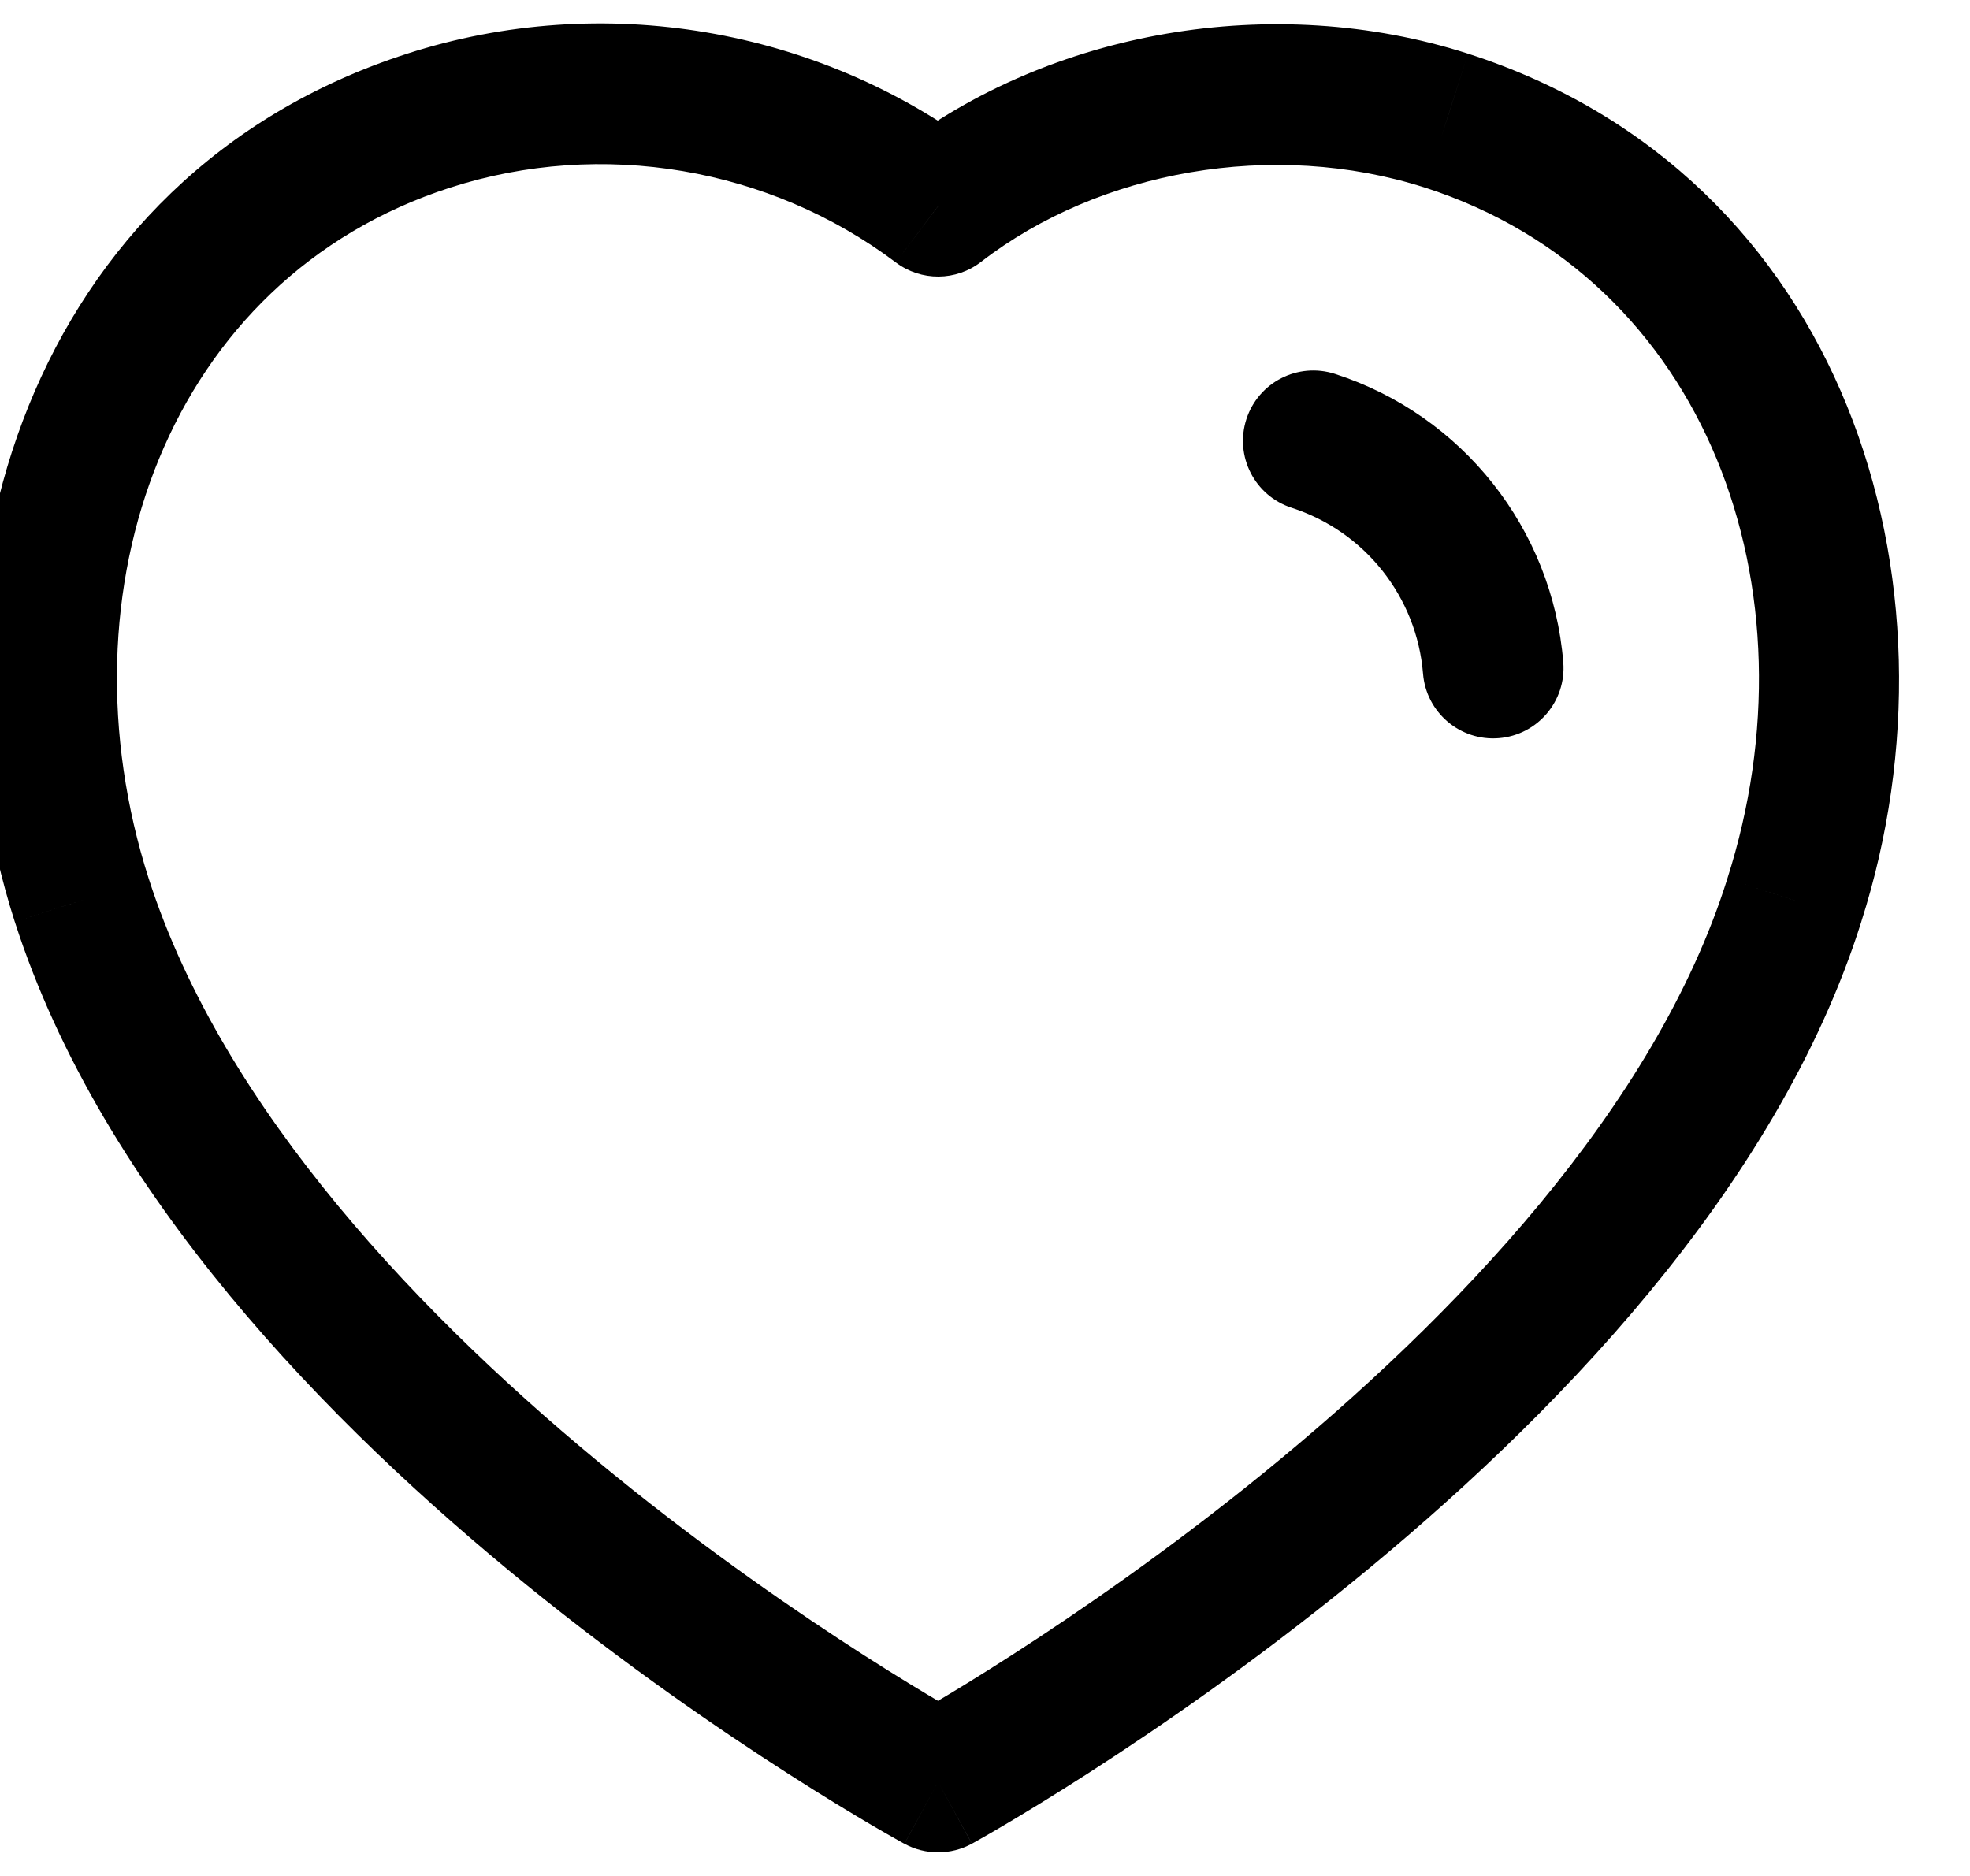 <svg width="42" height="40" viewBox="0 0 42 40" fill="none" xmlns="http://www.w3.org/2000/svg" xmlns:xlink="http://www.w3.org/1999/xlink">
<path d="M1.744,19.197L0.315,19.654L0.316,19.655L1.744,19.197ZM9.14,2.573L9.6,4L9.6,4L9.14,2.573ZM20,4.397L19.098,5.595C19.638,6.002 20.383,5.997 20.917,5.583L20,4.397ZM30.84,2.573L31.3,1.145L31.298,1.144L30.84,2.573ZM38.254,19.197L36.825,18.739L36.823,18.747L38.254,19.197ZM20,37.997L19.283,39.314C19.731,39.558 20.273,39.557 20.721,39.312L20,37.997ZM3.172,18.739C1.2,12.582 3.578,5.94 9.6,4L8.68,1.145C0.634,3.737 -2.005,12.411 0.315,19.654L3.172,18.739ZM9.6,4C12.834,2.957 16.41,3.573 19.098,5.595L20.901,3.198C17.438,0.592 12.846,-0.2 8.679,1.145L9.6,4ZM20.917,5.583C23.429,3.641 27.147,2.963 30.381,4.001L31.298,1.144C27.14,-0.19 22.39,0.652 19.082,3.21L20.917,5.583ZM30.38,4C36.405,5.941 38.794,12.586 36.825,18.739L39.682,19.654C42.001,12.408 39.343,3.736 31.3,1.145L30.38,4ZM36.823,18.747C35.291,23.618 31.022,28.085 26.928,31.416C24.908,33.058 22.987,34.38 21.571,35.291C20.864,35.746 20.285,36.097 19.885,36.332C19.685,36.45 19.53,36.539 19.427,36.598C19.376,36.627 19.337,36.649 19.312,36.663C19.299,36.67 19.29,36.675 19.285,36.678C19.282,36.68 19.28,36.681 19.279,36.681C19.278,36.682 19.278,36.682 19.278,36.682C19.278,36.682 19.278,36.682 19.278,36.682C19.278,36.682 19.278,36.681 20,37.997C20.721,39.312 20.721,39.312 20.722,39.311C20.722,39.311 20.722,39.311 20.723,39.311C20.724,39.31 20.725,39.31 20.726,39.309C20.729,39.308 20.732,39.306 20.737,39.303C20.745,39.298 20.758,39.292 20.773,39.283C20.805,39.265 20.85,39.24 20.909,39.206C21.026,39.14 21.195,39.043 21.409,38.916C21.838,38.663 22.45,38.292 23.194,37.814C24.678,36.859 26.694,35.473 28.821,33.743C33.018,30.329 37.877,25.395 39.685,19.647L36.823,18.747ZM20,37.997C20.717,36.679 20.717,36.679 20.717,36.679C20.717,36.679 20.717,36.679 20.717,36.679C20.717,36.679 20.717,36.679 20.716,36.679C20.715,36.678 20.714,36.677 20.711,36.676C20.705,36.673 20.696,36.668 20.684,36.661C20.659,36.647 20.621,36.626 20.57,36.597C20.467,36.539 20.314,36.452 20.115,36.335C19.719,36.103 19.144,35.757 18.441,35.307C17.034,34.406 15.124,33.096 13.112,31.461C9.035,28.15 4.76,23.68 3.172,18.738L0.316,19.655C2.18,25.457 7.032,30.387 11.22,33.79C13.341,35.512 15.347,36.888 16.824,37.833C17.563,38.307 18.172,38.673 18.598,38.924C18.812,39.049 18.98,39.145 19.096,39.21C19.154,39.243 19.199,39.268 19.23,39.285C19.246,39.294 19.258,39.301 19.267,39.306C19.272,39.308 19.275,39.31 19.278,39.311C19.279,39.312 19.28,39.313 19.281,39.313C19.281,39.313 19.282,39.314 19.282,39.314C19.282,39.314 19.283,39.314 20,37.997Z" fill="#000000"/>
<path d="M28.462,7.973C27.673,7.718 26.828,8.15 26.573,8.938C26.318,9.727 26.75,10.572 27.538,10.827L28.462,7.973ZM30.339,14.365C30.406,15.191 31.13,15.806 31.955,15.739C32.781,15.672 33.396,14.948 33.329,14.123L30.339,14.365ZM27.538,10.827C29.102,11.333 30.206,12.728 30.339,14.365L33.329,14.123C33.098,11.276 31.178,8.851 28.462,7.973L27.538,10.827Z" fill="#000000"/>
</svg>
